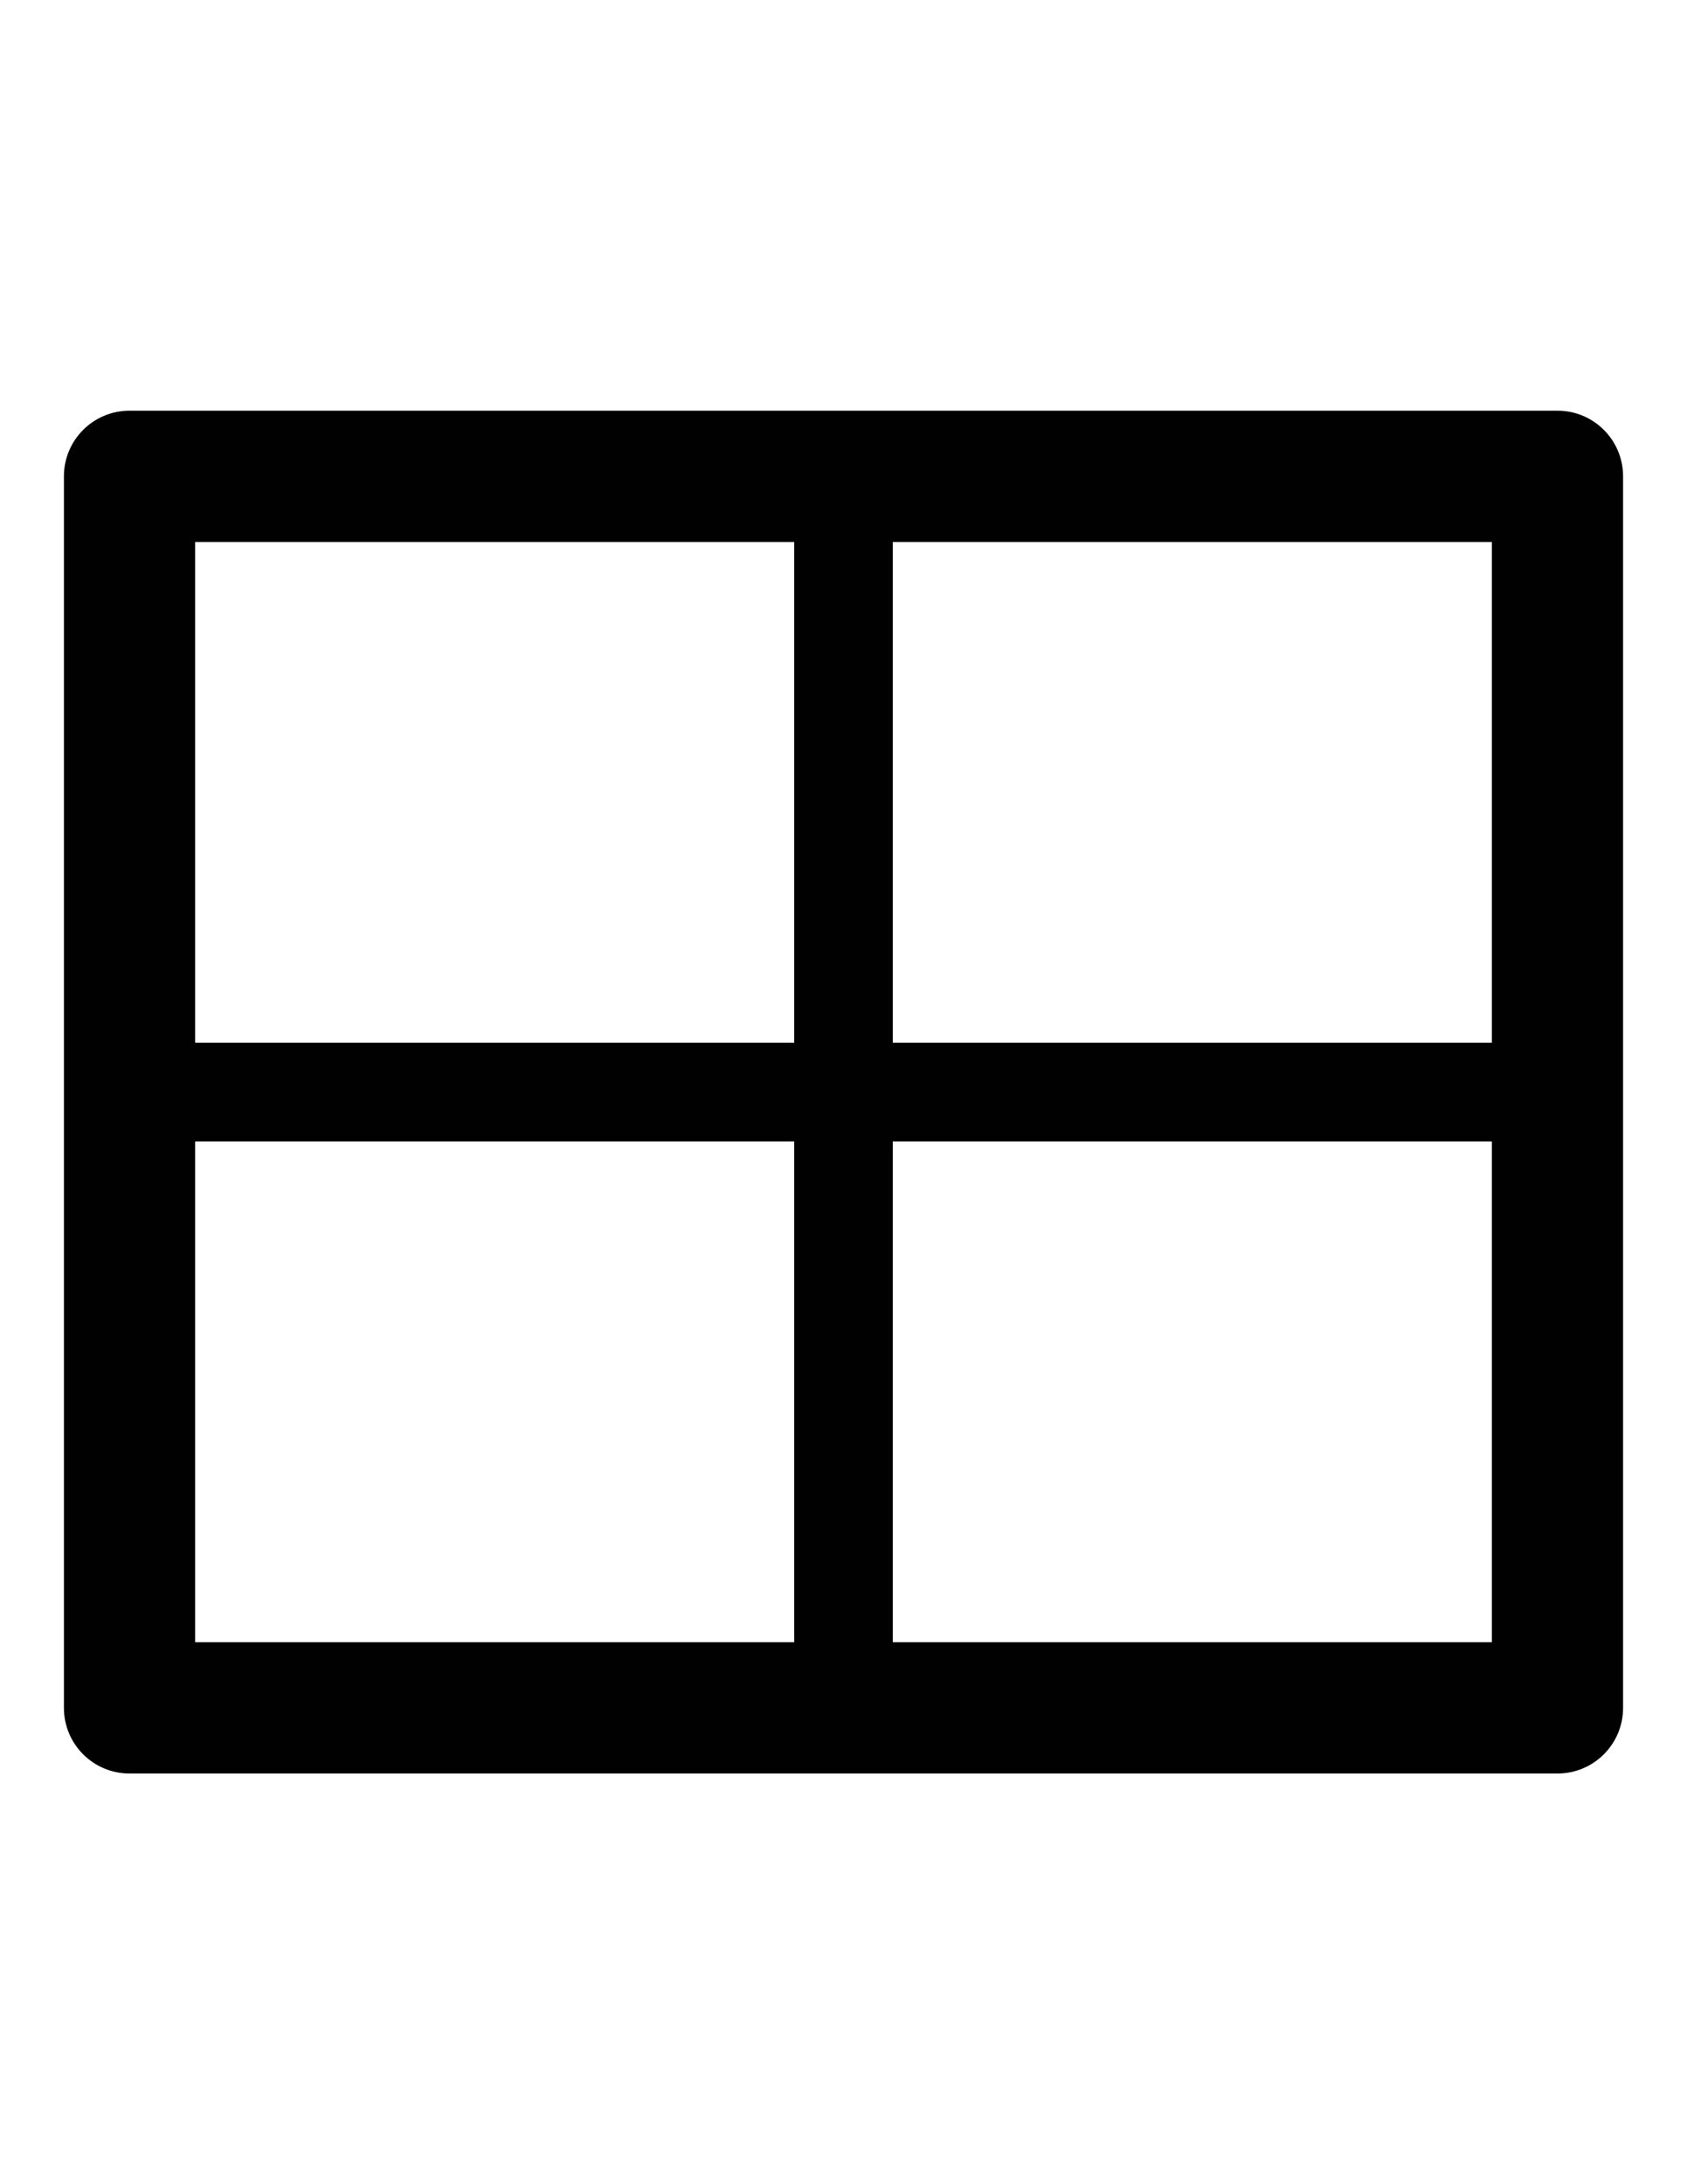 <?xml version="1.0" encoding="utf-8"?>
<!-- Generator: Adobe Illustrator 15.1.0, SVG Export Plug-In . SVG Version: 6.00 Build 0)  -->
<!DOCTYPE svg PUBLIC "-//W3C//DTD SVG 1.1//EN" "http://www.w3.org/Graphics/SVG/1.1/DTD/svg11.dtd">
<svg version="1.1" id="Layer_1" xmlns="http://www.w3.org/2000/svg" xmlns:xlink="http://www.w3.org/1999/xlink" x="0px" y="0px"
	 width="612px" height="792px" viewBox="0 0 612 792" enable-background="new 0 0 612 792" xml:space="preserve">
<path fill="#010101" d="M565.006,148.916H46.991c-13.168,0-23.802,10.658-23.802,23.803v446.563
	c0,13.145,10.634,23.803,23.802,23.803h518.015c13.169,0,23.805-10.658,23.805-23.803V172.718
	C588.811,159.573,578.175,148.916,565.006,148.916z M541.204,378.126H323.873V196.521h217.331V378.126z M288.126,196.521v181.605
	H70.795V196.521H288.126z M70.795,413.874h217.331V595.48H70.795V413.874z M323.873,595.48V413.874h217.331V595.48H323.873z"/>
</svg>
